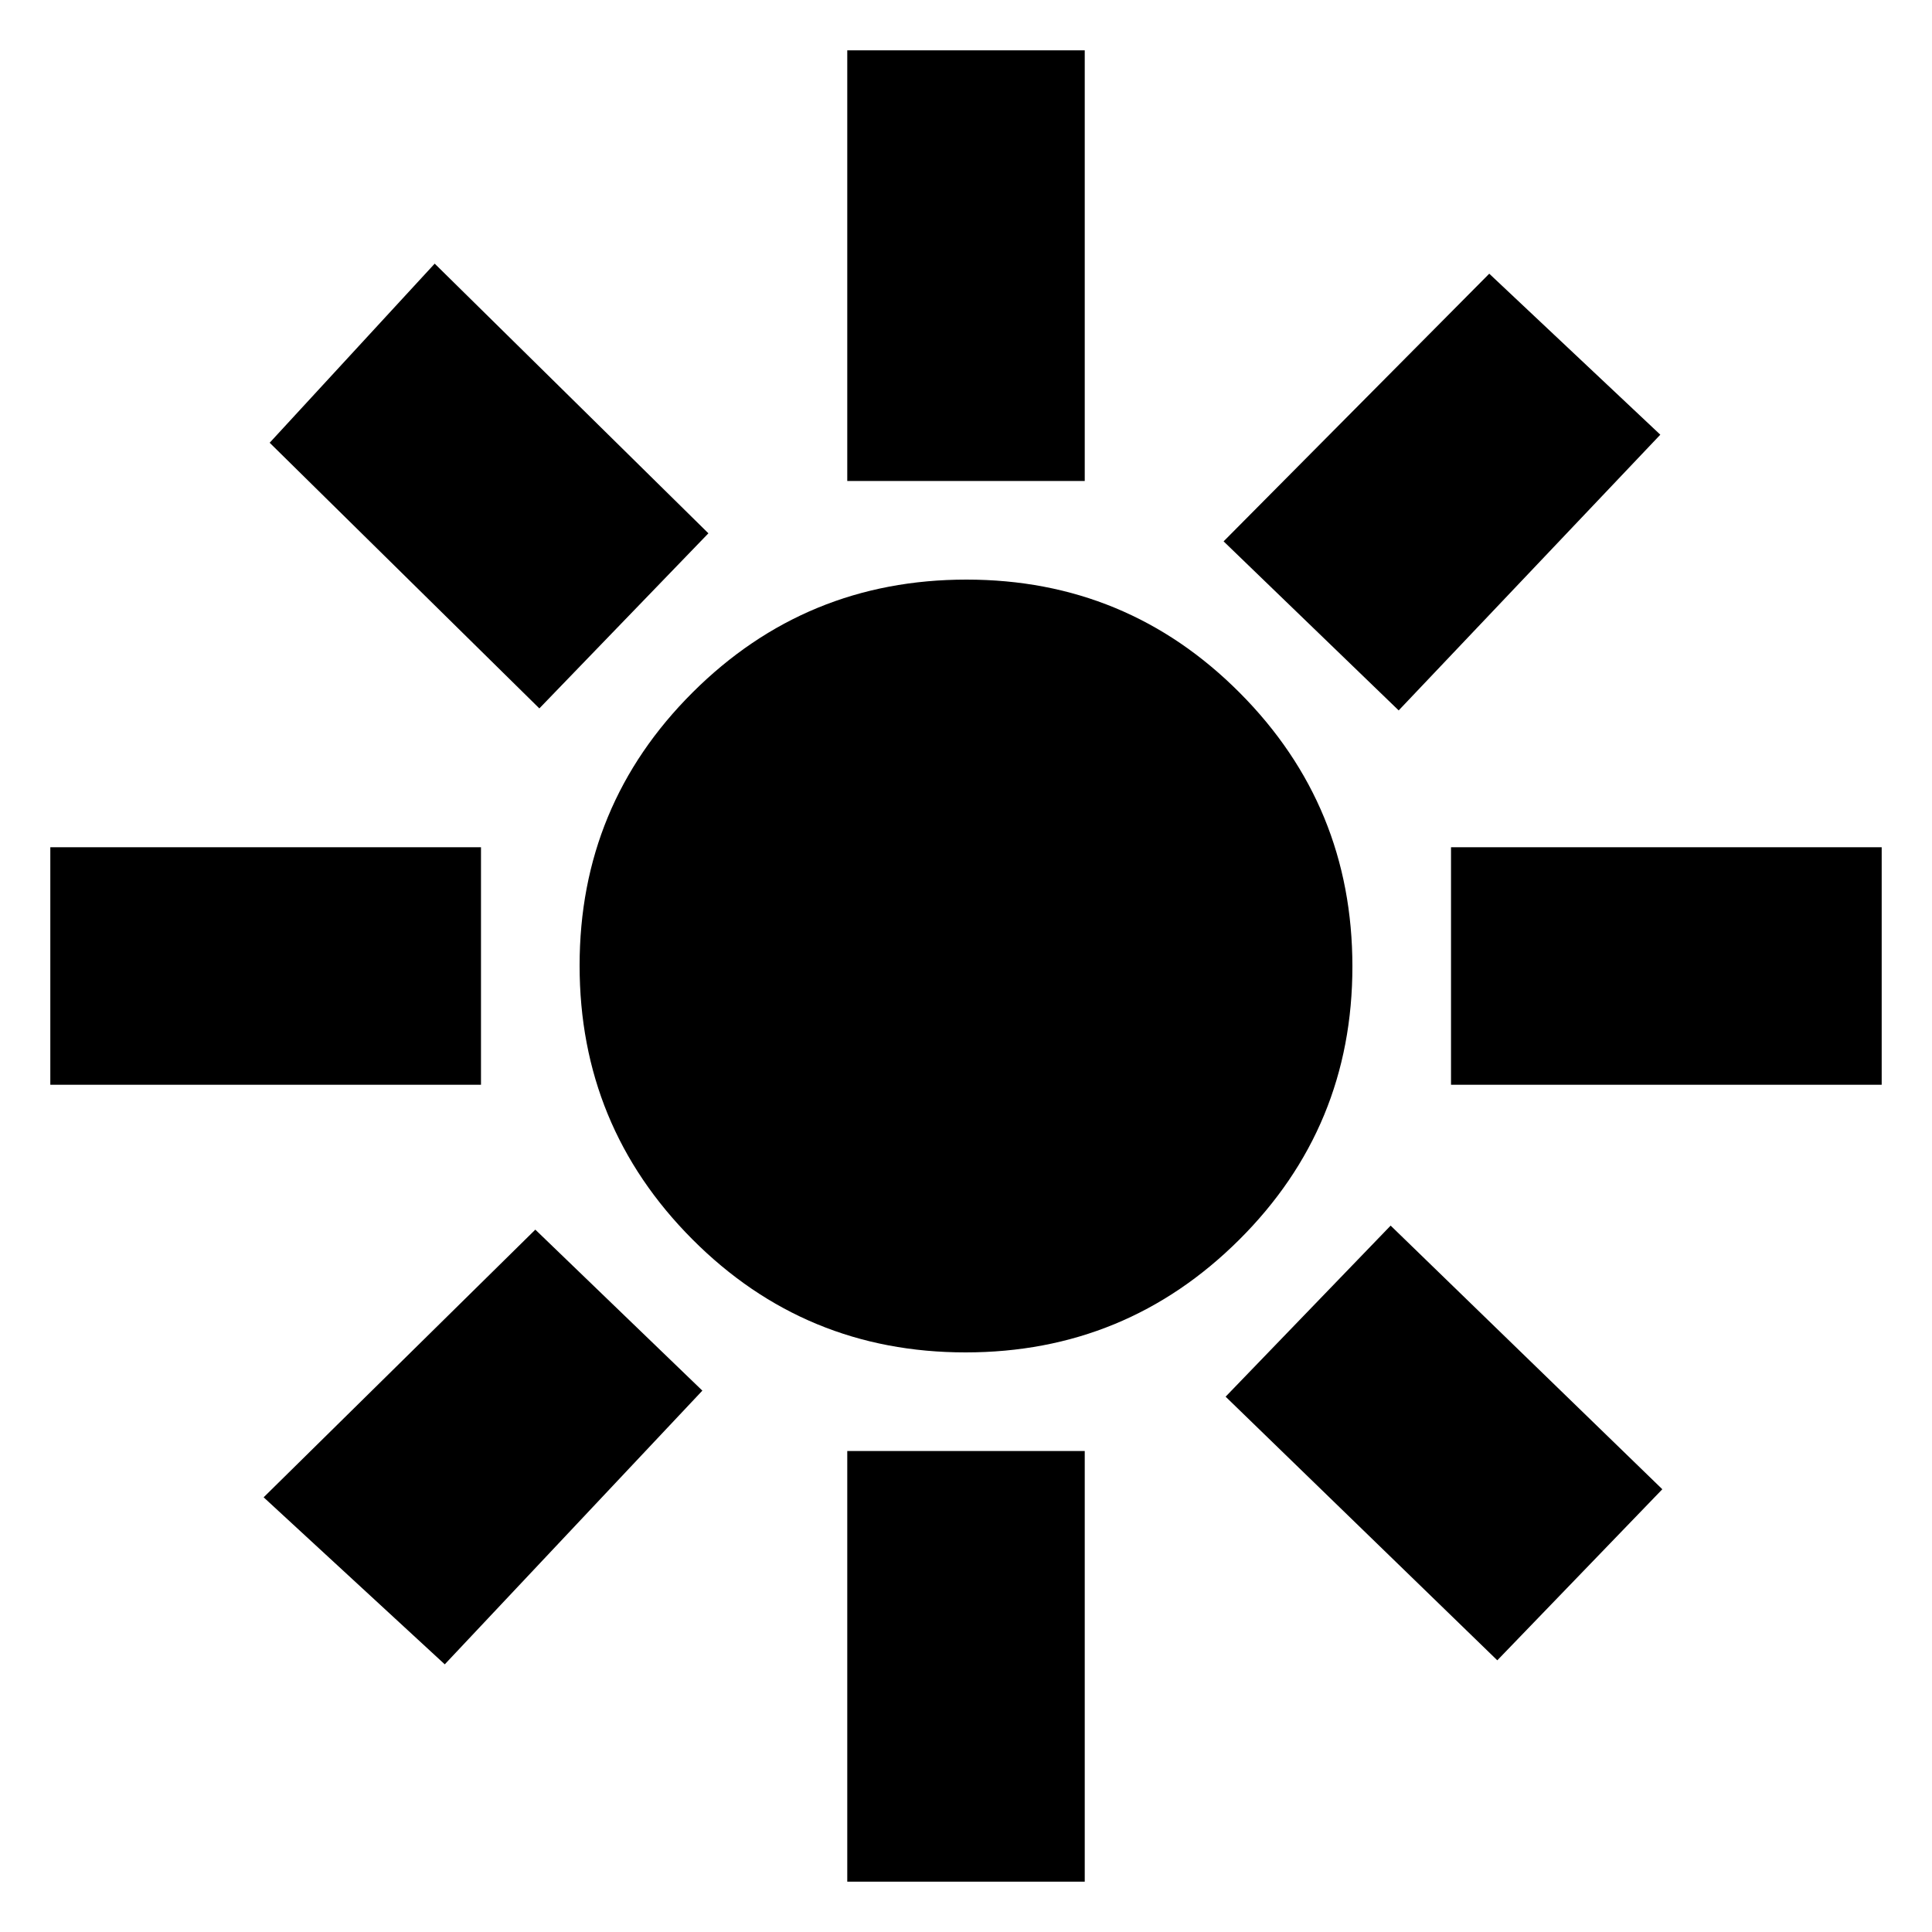 <svg xmlns="http://www.w3.org/2000/svg" height="20" viewBox="0 -960 960 960" width="20"><path d="M479.774-288Q400-288 344-344.226t-56-136Q288-560 344.226-616t136-56Q560-672 616-615.774t56 136Q672-400 615.774-344t-136 56ZM239-421H25v-118h214v118Zm696 0H721v-118h214v118ZM421-721v-214h118v214H421Zm0 696v-214h118v214H421ZM268-608 134-740l82-89 136 134-84 87Zm476 473L609-266l82-85 135 131-82 85ZM608-691l132-133 85 80-130 137-87-84ZM131-216l135-133 83 80-128 136-90-83Z"/></svg>